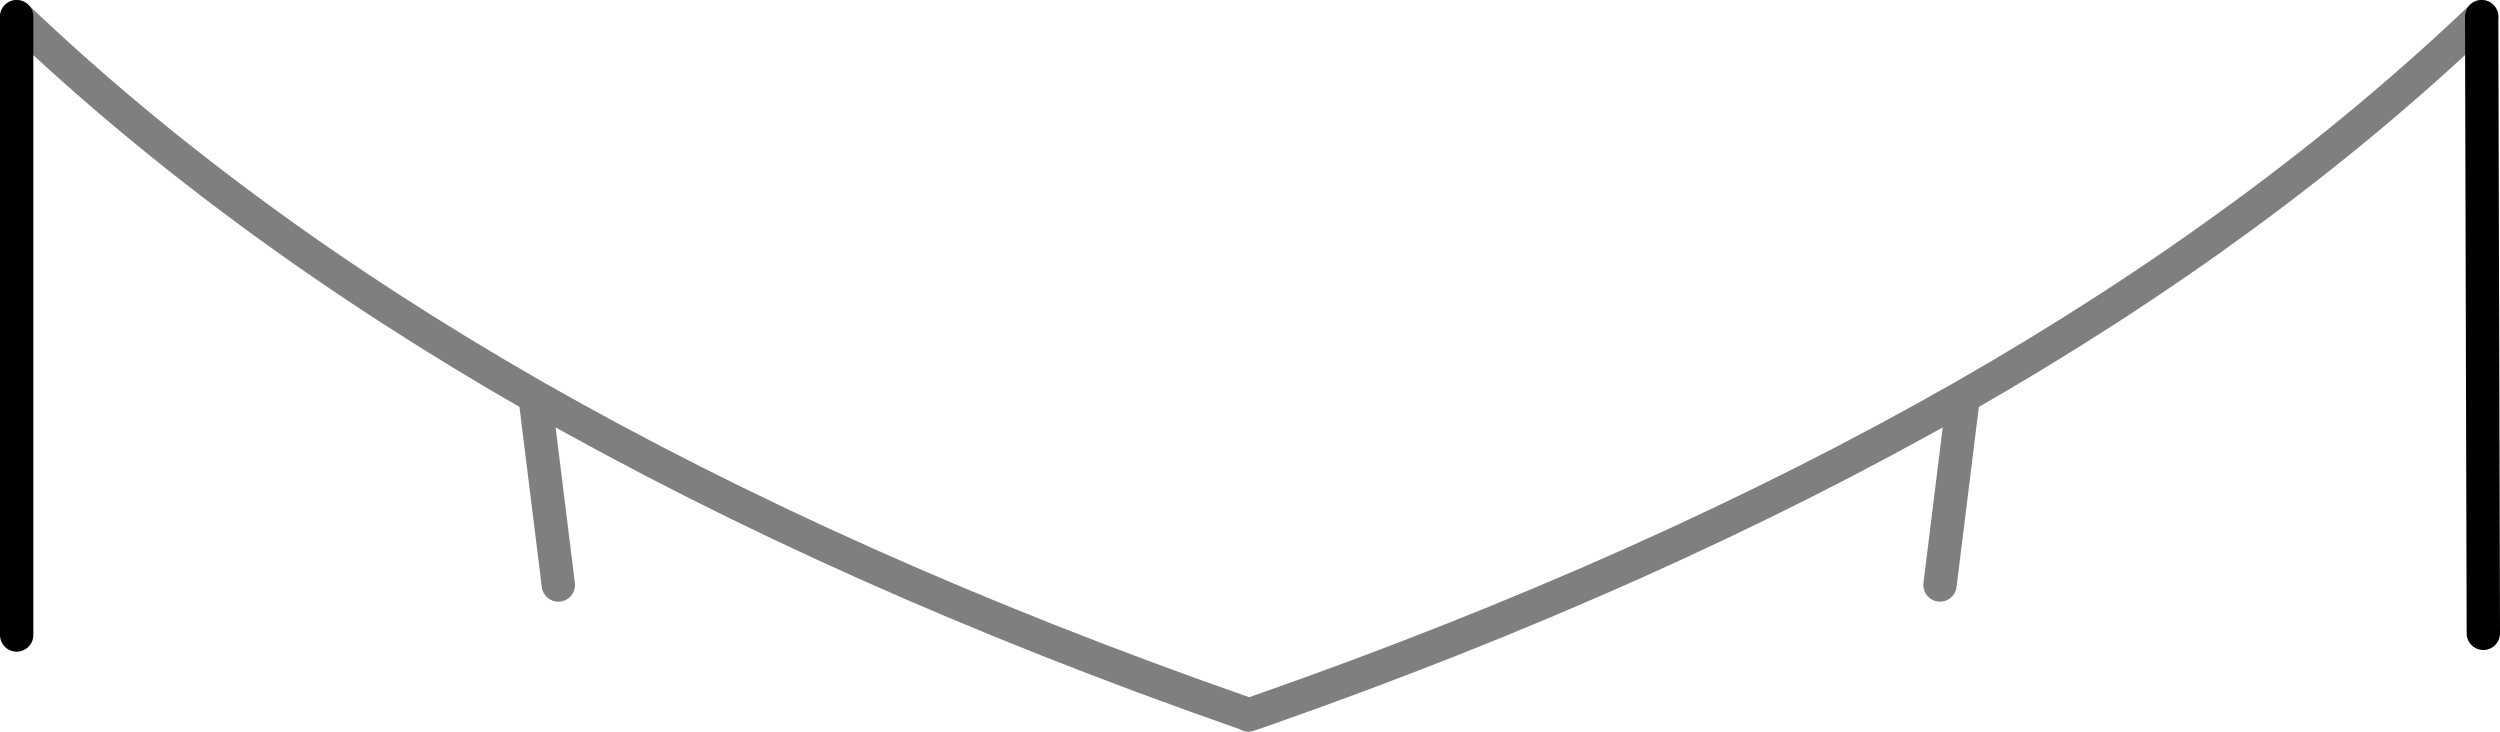 <?xml version="1.0" encoding="UTF-8" standalone="no"?>
<svg xmlns:xlink="http://www.w3.org/1999/xlink" height="21.95px" width="75.0px" xmlns="http://www.w3.org/2000/svg">
  <g transform="matrix(1.0, 0.0, 0.0, 1.0, -362.4, -287.95)">
    <path d="M362.9 288.45 Q369.45 294.7 378.45 299.85 387.75 305.15 399.6 309.3 L399.75 309.35 399.85 309.4 400.0 309.35 400.15 309.3 Q412.0 305.15 421.3 299.85 430.3 294.7 436.85 288.45 M378.45 299.85 L379.15 305.5 M421.3 299.85 L420.6 305.5" fill="none" stroke="#000000" stroke-linecap="round" stroke-linejoin="round" stroke-opacity="0.502" stroke-width="1.0"/>
    <path d="M436.85 288.45 L436.9 306.95 M362.9 307.0 L362.9 288.45 Z" fill="none" stroke="#000000" stroke-linecap="round" stroke-linejoin="round" stroke-width="1.0"/>
  </g>
</svg>
